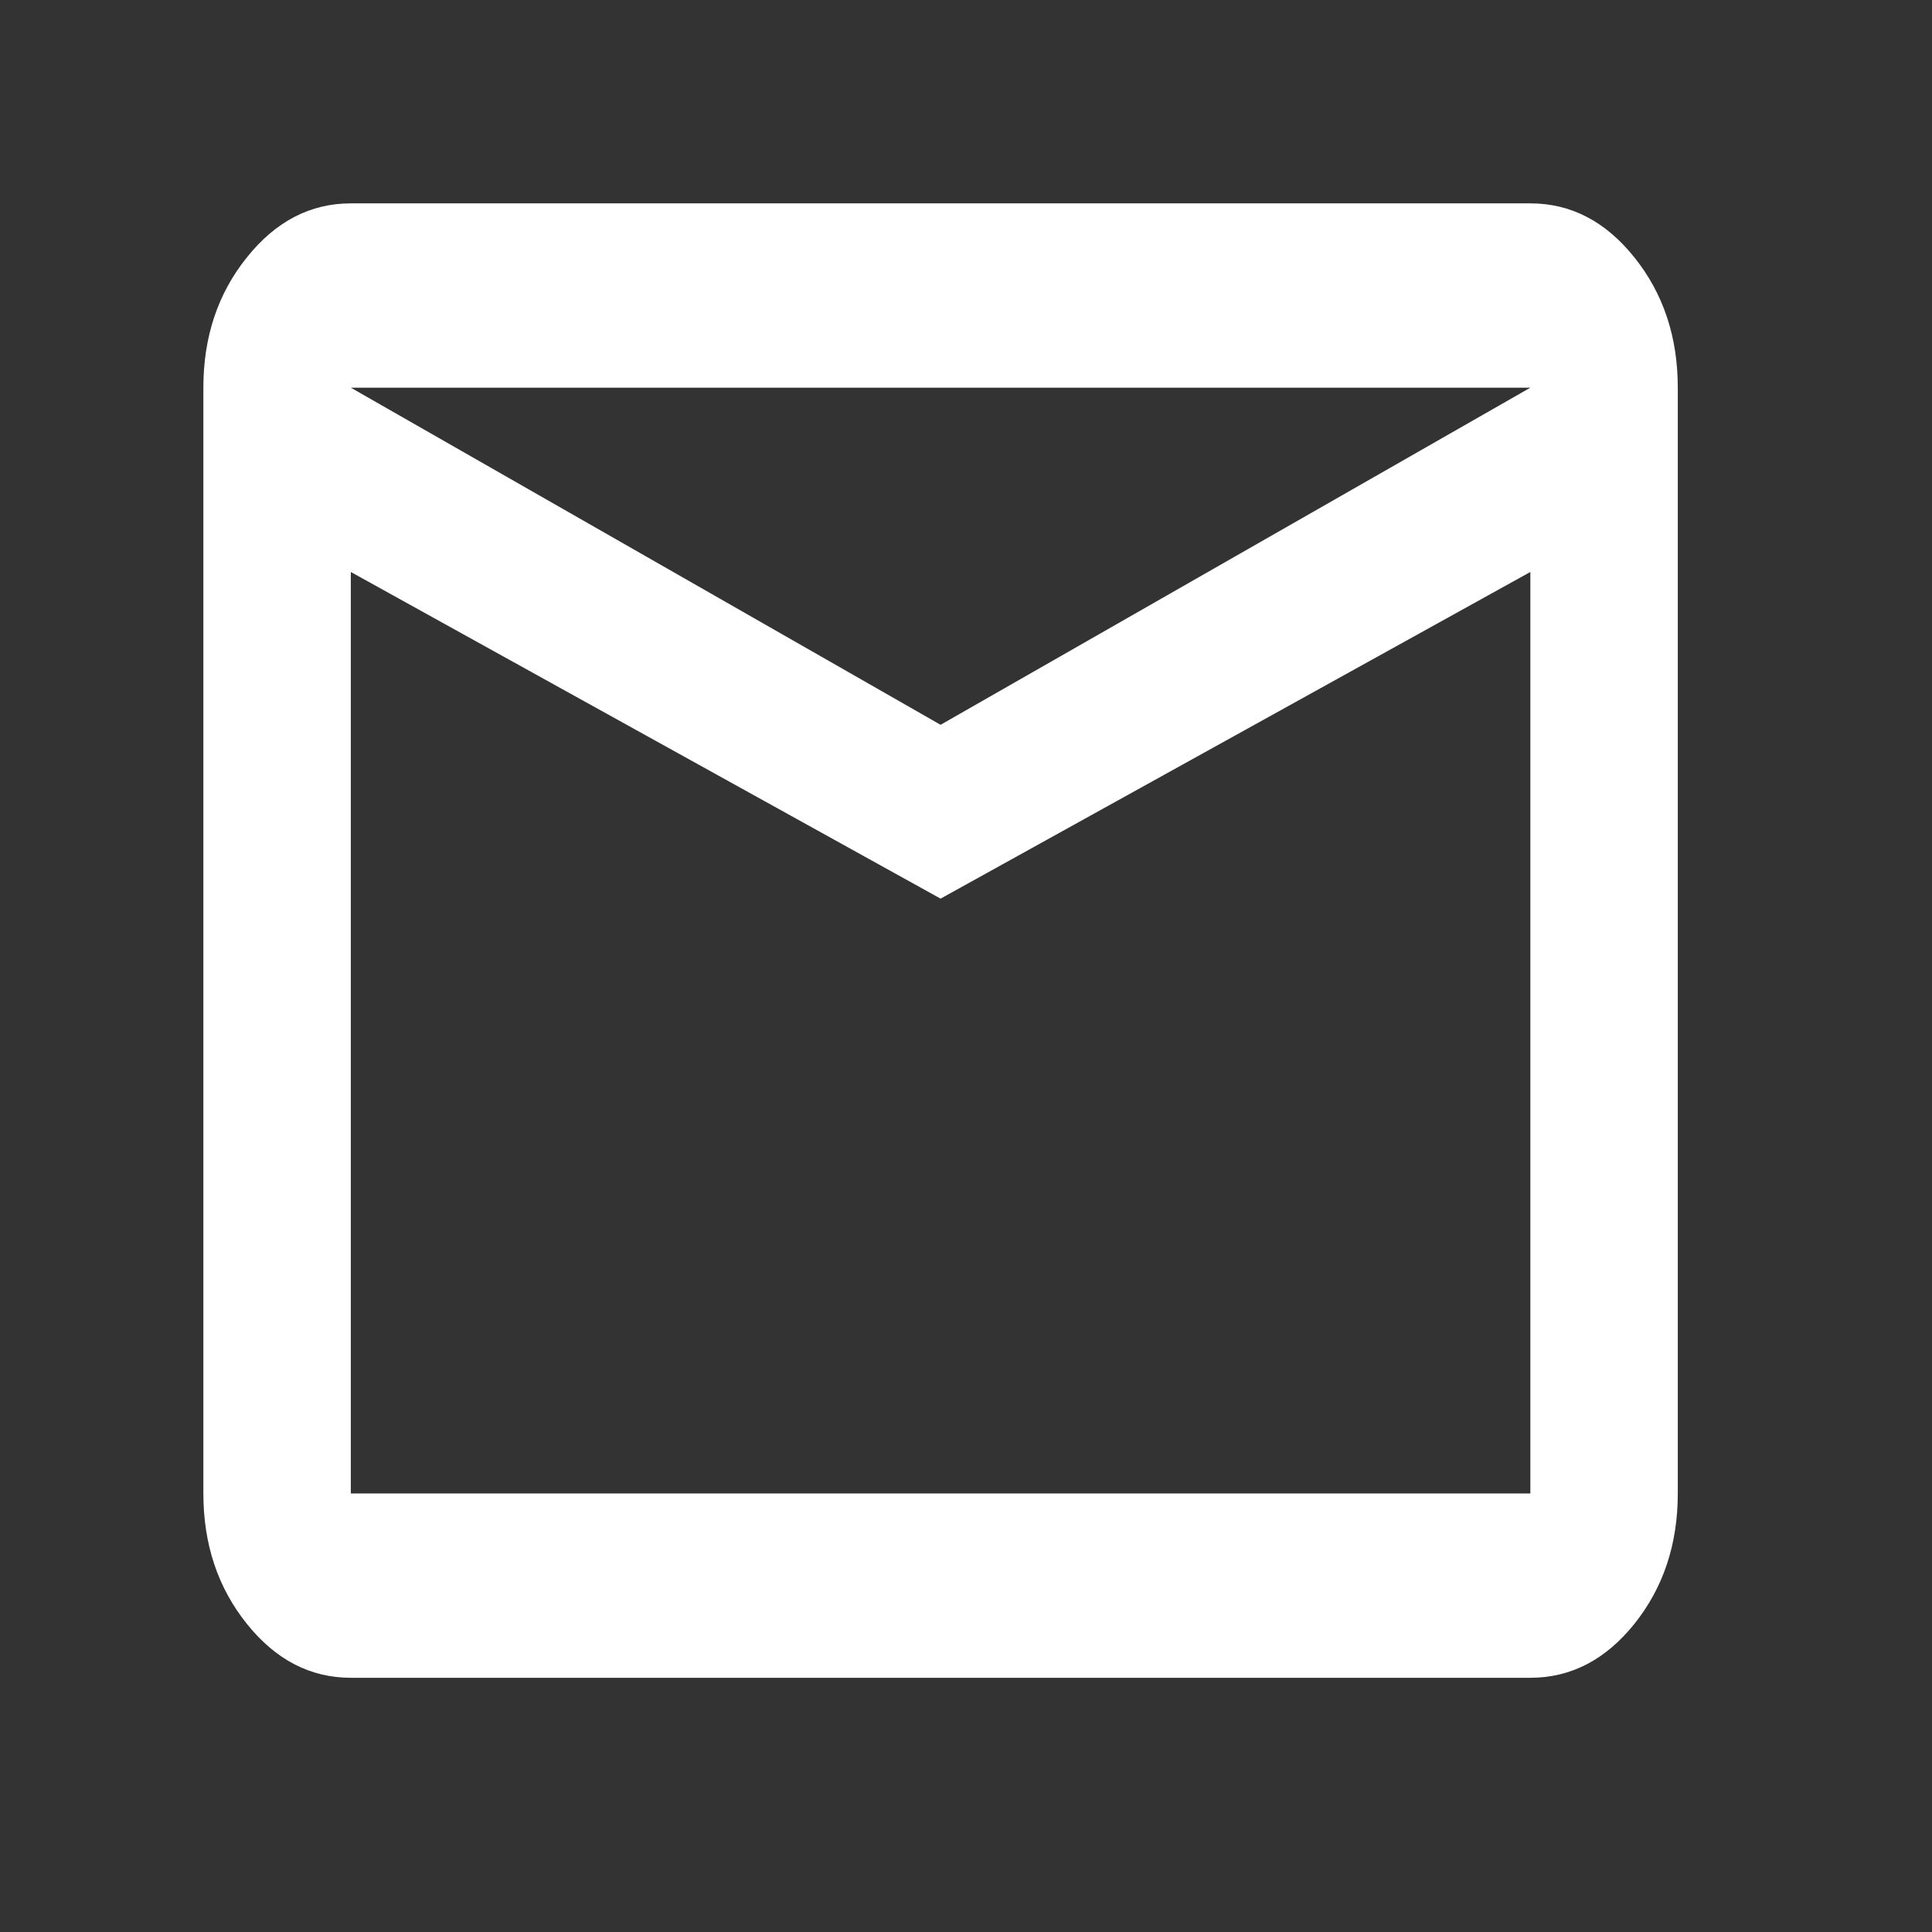 <svg width="38" height="38" viewBox="0 0 38 38" fill="none" xmlns="http://www.w3.org/2000/svg">
<rect x="0" y="0" width="38" height="38" fill="#333333" stroke="none"/>
<path d="M6.9 33C6.103 33 5.42 32.645 4.853 31.936C4.284 31.226 4 30.372 4 29.375V7.625C4 6.628 4.284 5.775 4.853 5.066C5.42 4.355 6.103 4 6.9 4H30.1C30.898 4 31.581 4.355 32.149 5.066C32.716 5.775 33 6.628 33 7.625V29.375C33 30.372 32.716 31.226 32.149 31.936C31.581 32.645 30.898 33 30.1 33H6.9ZM18.5 17.675L6.9 11.25V29.375H30.1V11.25L18.5 17.675ZM18.5 14.256L30.1 7.625H6.9L18.5 14.256ZM6.9 11.25V7.625V29.375V11.25Z" fill="white"/>
</svg>
